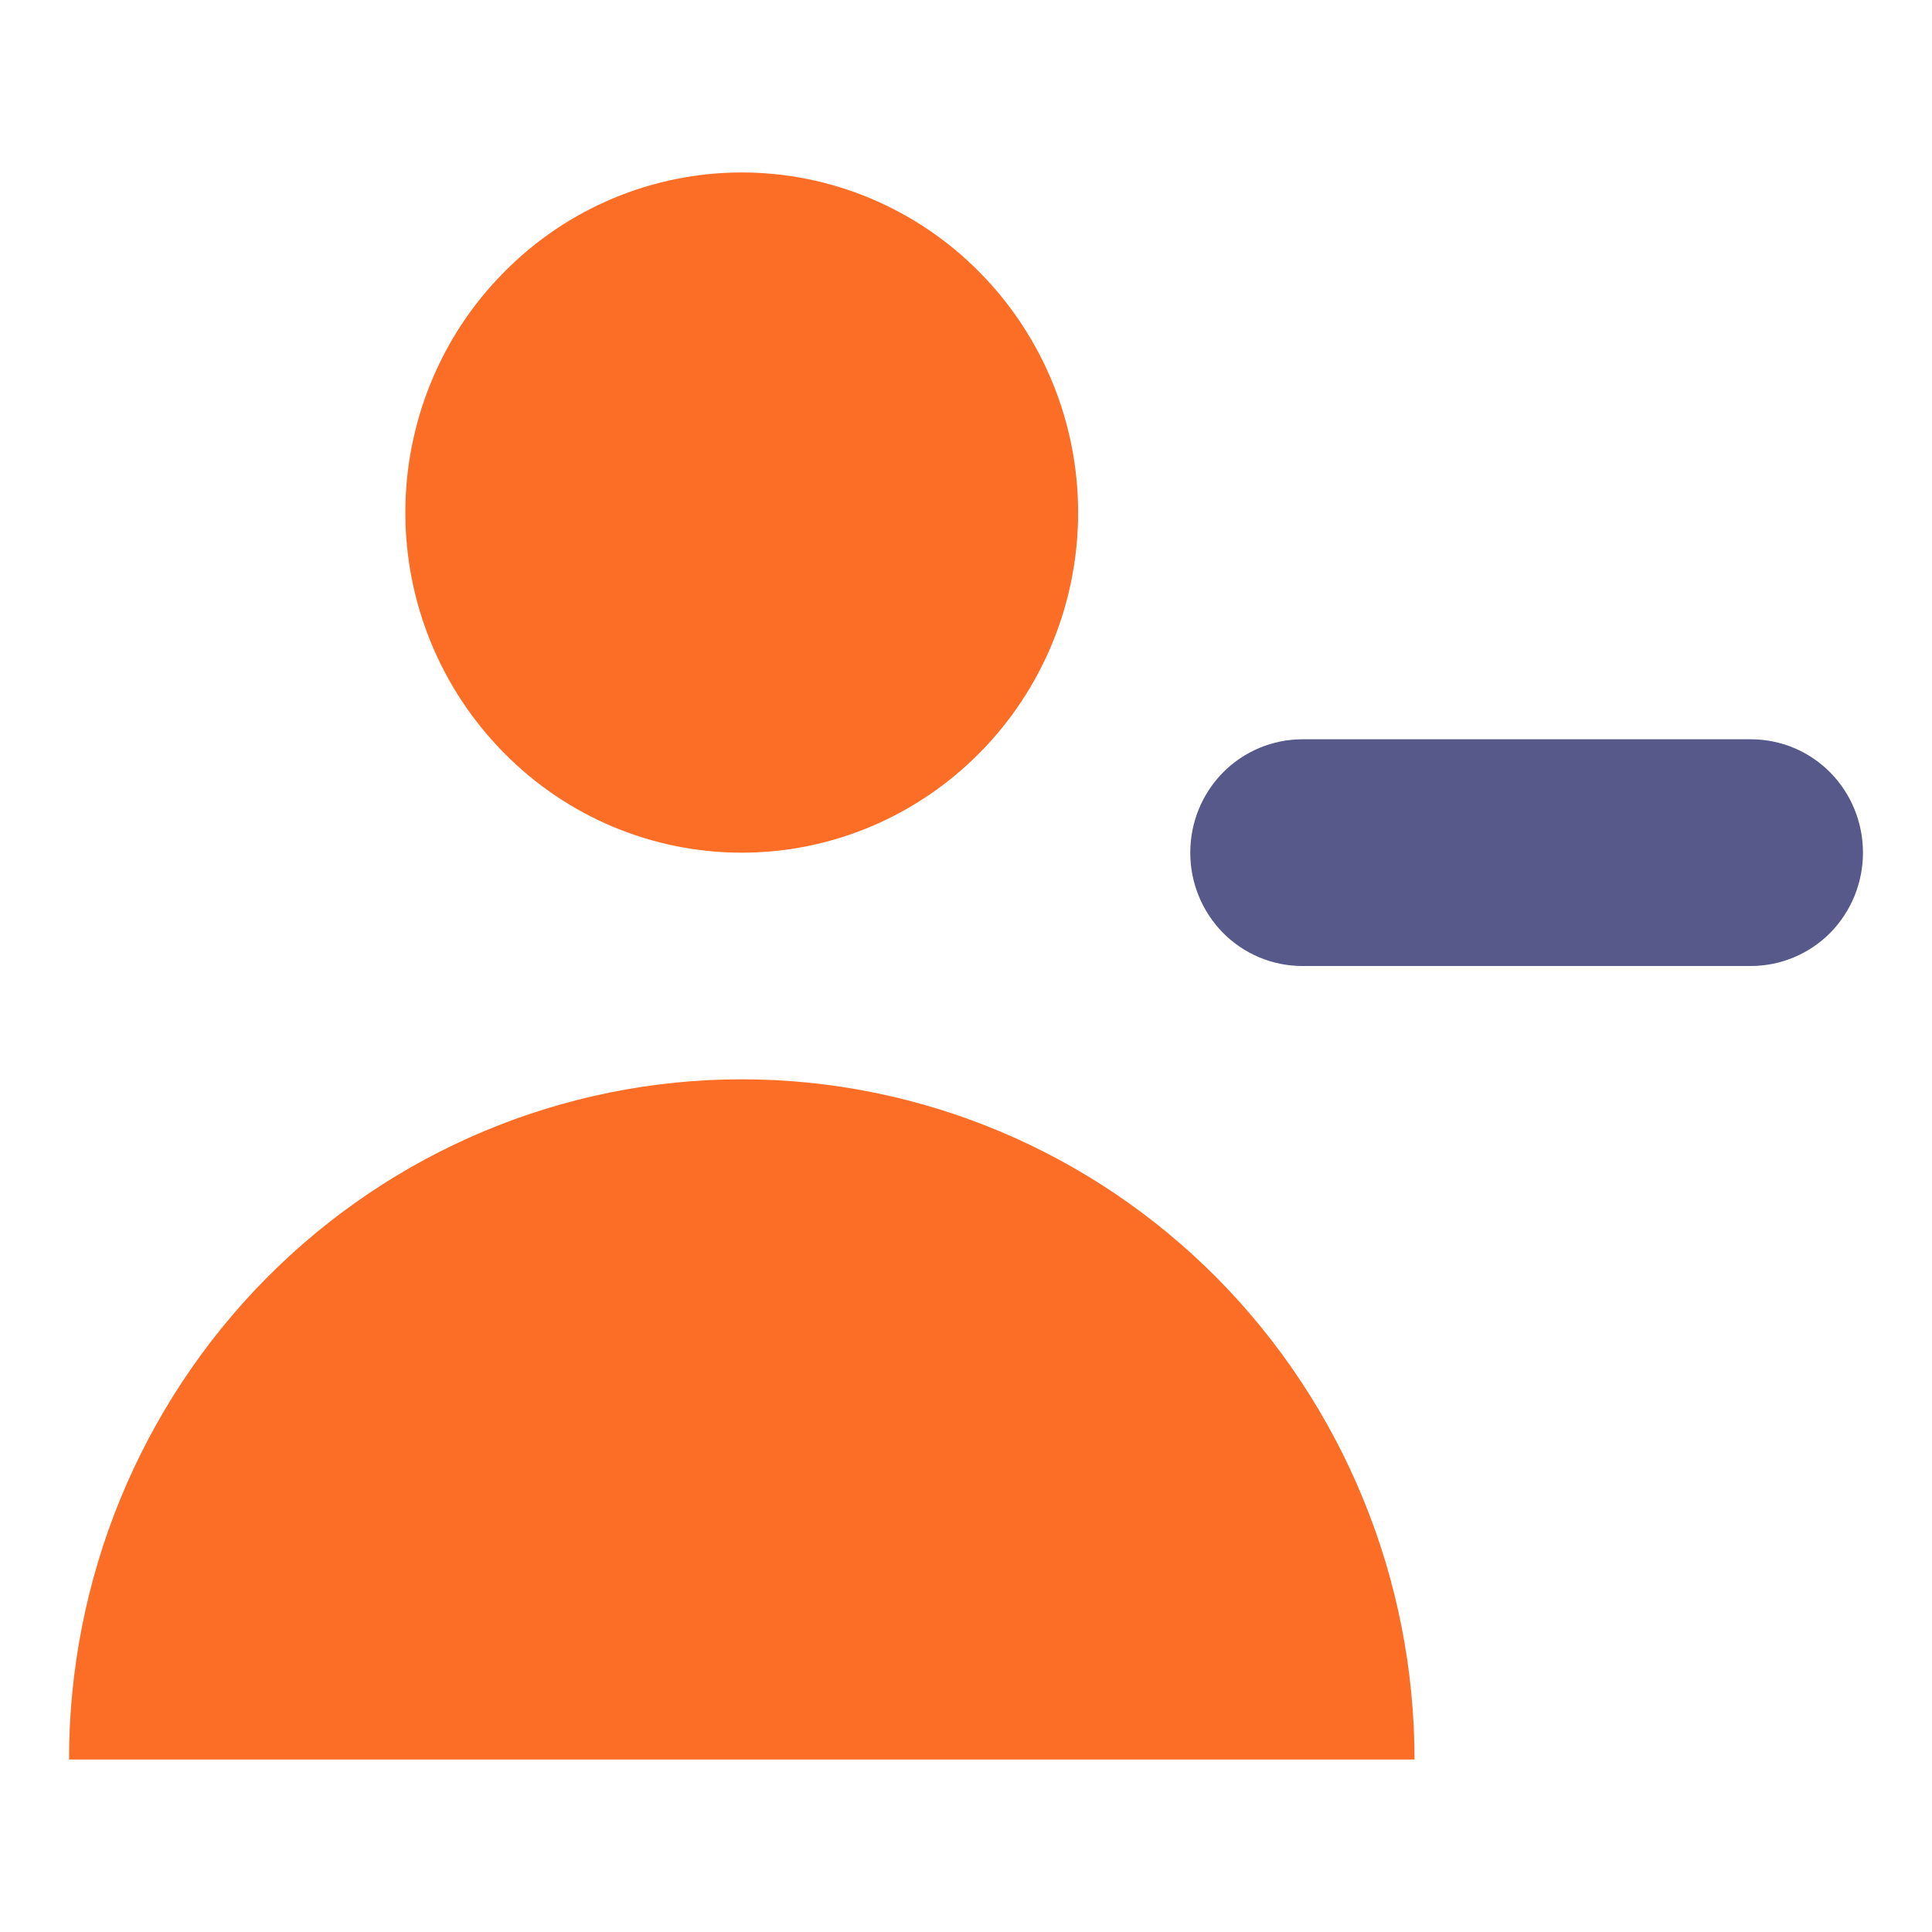 <svg width="26" height="26" viewBox="0 0 26 26" fill="none" xmlns="http://www.w3.org/2000/svg">
<g clip-path="url(#clip0_1245_27719)">
<path d="M14.509 6.898C14.509 8.112 14.032 9.276 13.182 10.133C12.332 10.992 11.183 11.475 9.982 11.475C8.781 11.475 7.629 10.992 6.783 10.133C5.932 9.273 5.455 8.112 5.455 6.898C5.455 5.684 5.932 4.519 6.783 3.663C7.629 2.804 8.781 2.321 9.982 2.321C11.183 2.321 12.335 2.804 13.182 3.663C14.032 4.523 14.509 5.684 14.509 6.898Z" fill="#FC6D26"/>
<path d="M19.036 23.679C19.036 21.251 18.082 18.925 16.385 17.206C14.687 15.49 12.383 14.525 9.982 14.525C7.581 14.525 5.277 15.49 3.58 17.206C1.883 18.922 0.929 21.251 0.929 23.679H19.036Z" fill="#FC6D26"/>
<path d="M17.527 9.949C17.128 9.949 16.741 10.11 16.459 10.395C16.177 10.681 16.018 11.068 16.018 11.475C16.018 11.881 16.177 12.268 16.459 12.554C16.741 12.839 17.124 13 17.527 13H23.562C23.962 13 24.348 12.839 24.63 12.554C24.912 12.268 25.071 11.881 25.071 11.475C25.071 11.068 24.912 10.681 24.63 10.395C24.348 10.11 23.965 9.949 23.562 9.949H17.527Z" fill="#565989"/>
</g>
<defs>
<clipPath id="clip0_1245_27719">
<rect width="24.143" height="21.357" fill="white" transform="translate(0.929 2.321)"/>
</clipPath>
</defs>
</svg>
